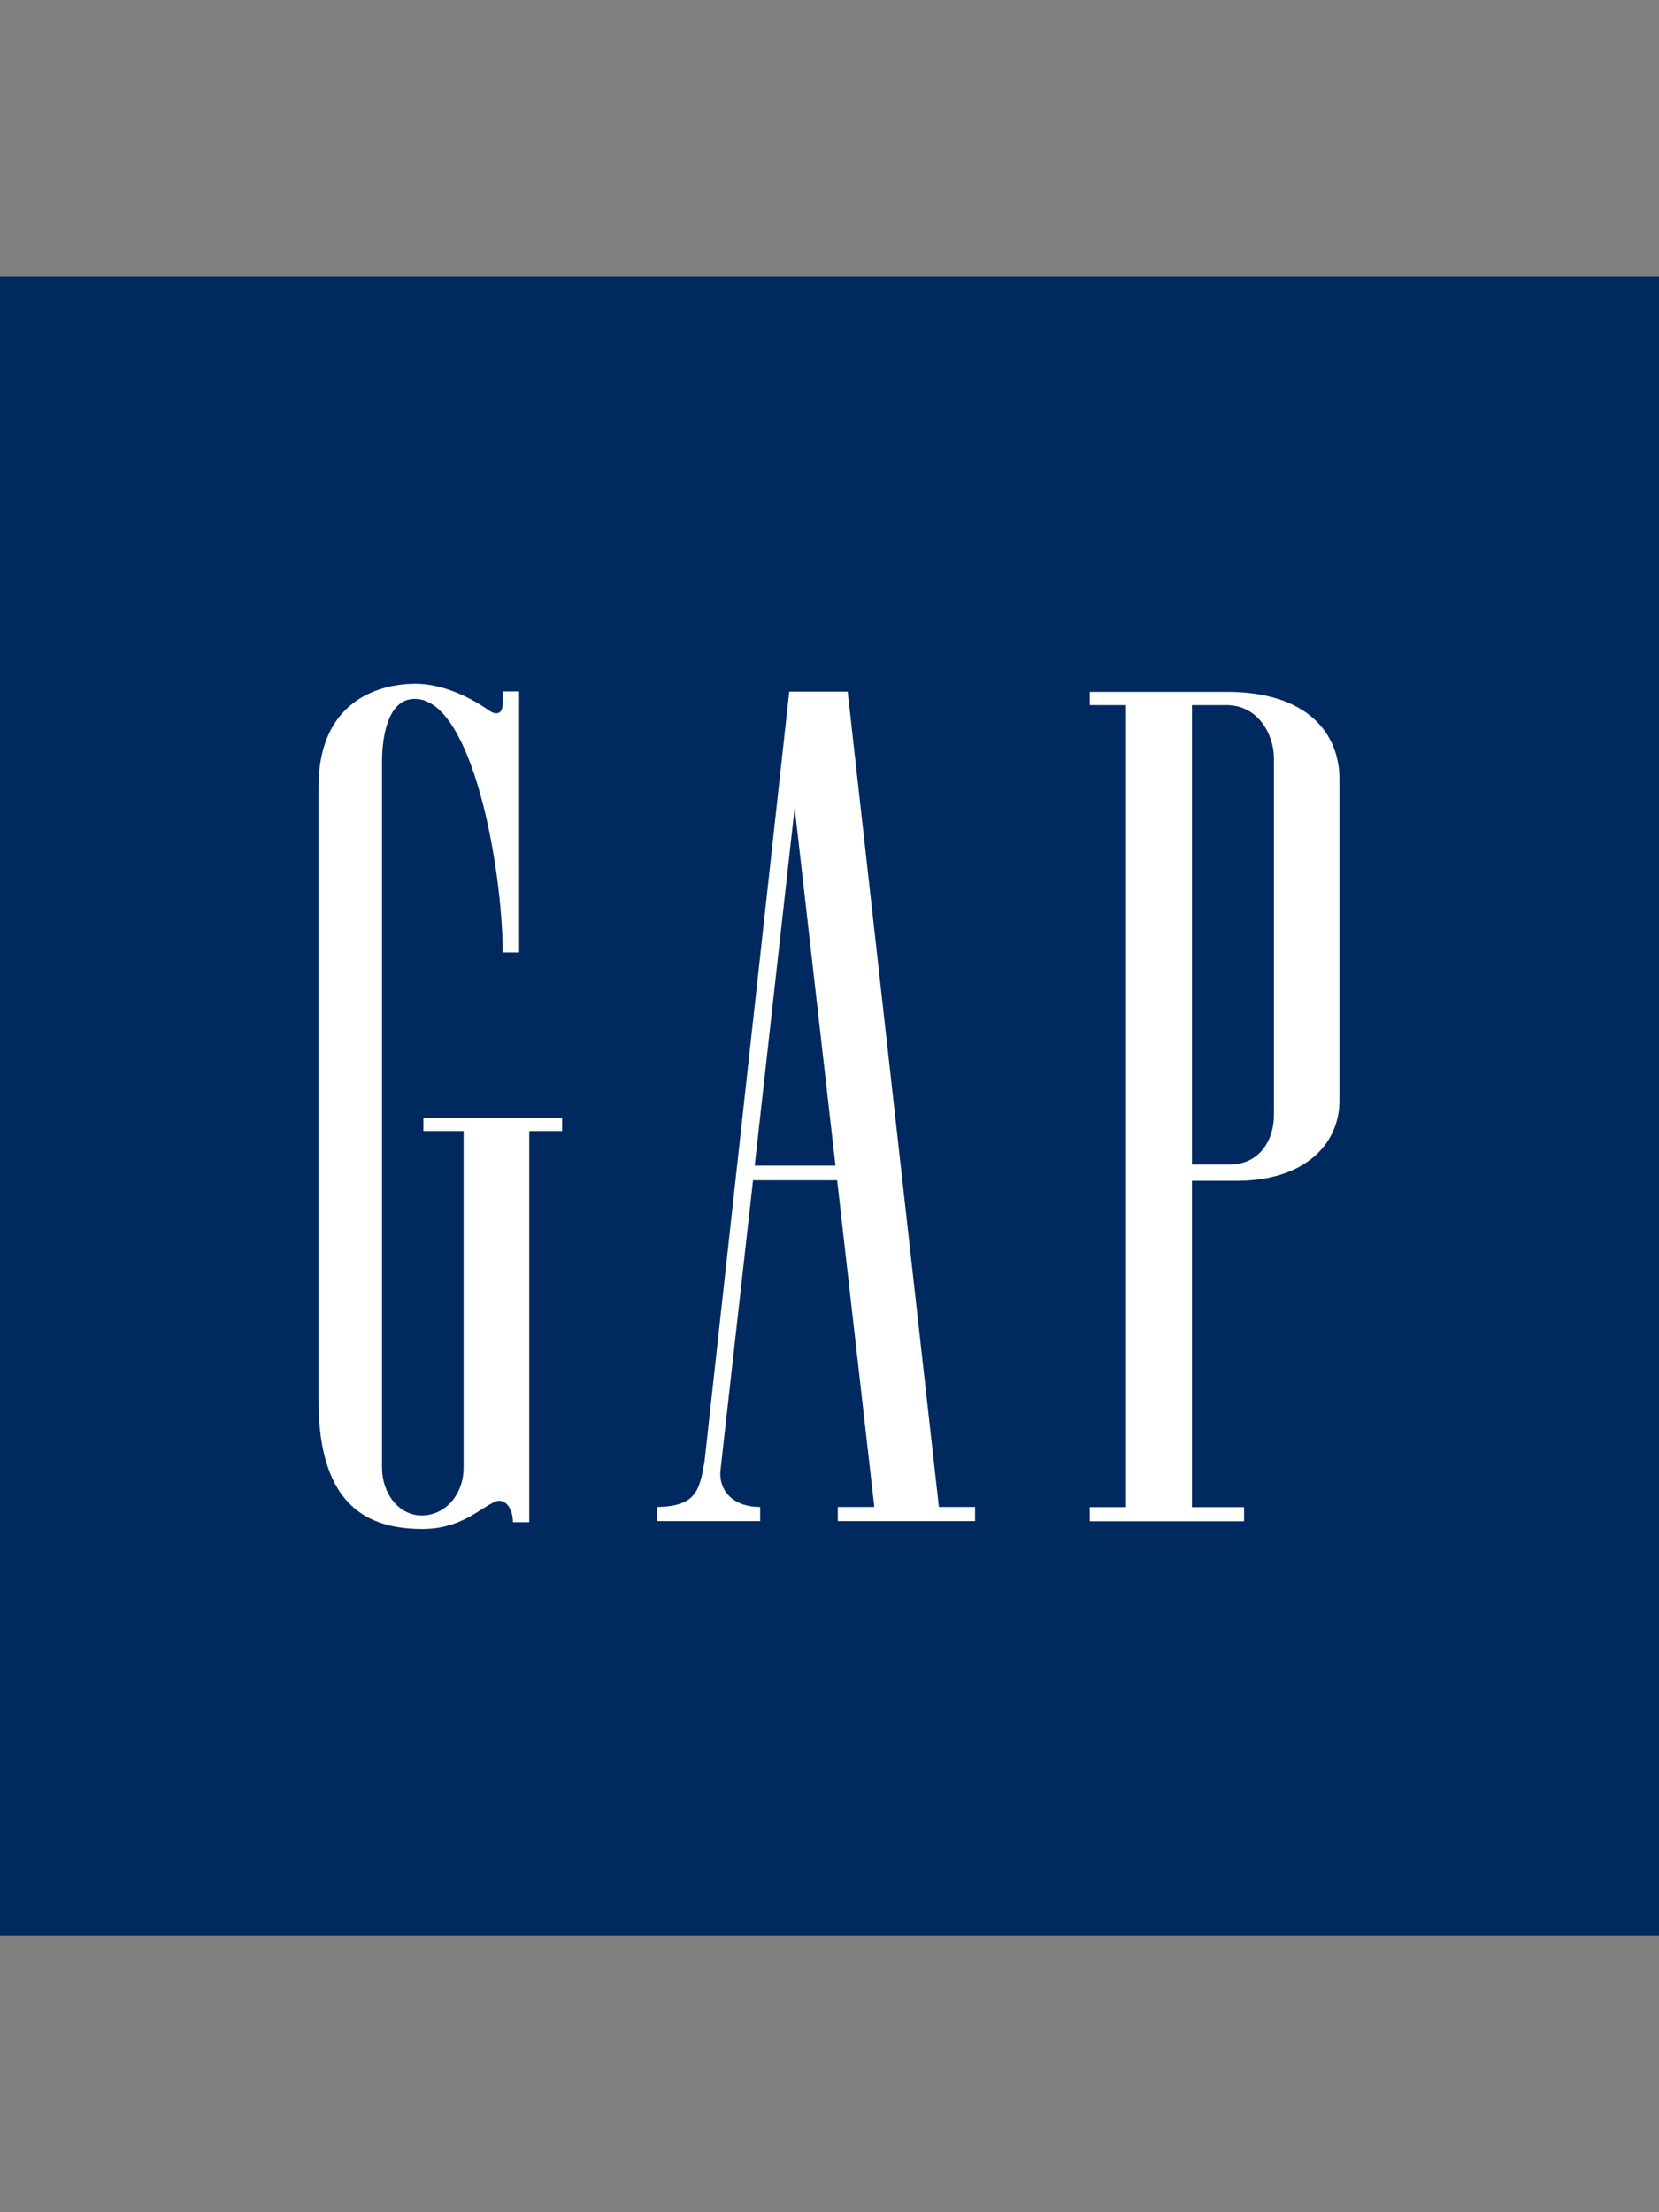 <svg width="150" height="200" viewBox="0 0 150 200" fill="none" xmlns="http://www.w3.org/2000/svg">
<rect x="0" y="0" width="150" height="200" fill="#808080" stroke="none"/>
<path d="M74.999 25H0V100.002V175H74.999H150V100.002V25H74.999Z" fill="#002A5F"/>
<path d="M107.772 63.746H110.88C113.82 63.743 115.185 66.483 115.185 68.556V100.813C115.188 103.137 113.82 105.292 111.187 105.277H107.772V63.746ZM110.9 62.55H98.536V63.746H101.808V136.255H98.536V137.537H112.485V136.255H107.772V106.751H111.836C117.749 106.751 121.114 103.636 121.114 99.45V70.474C121.115 66.298 118.21 62.543 110.9 62.55Z" fill="white"/>
<path d="M45.461 63.512C45.461 64.708 44.764 64.618 44.205 64.226C42.196 62.815 39.733 61.801 37.534 61.817C33.949 61.843 28.811 63.579 28.794 71.139V126.724C28.849 136.379 33.495 138.183 38.075 138.232C41.64 138.266 43.337 136.383 44.78 135.755C45.541 135.423 46.373 136.191 46.373 137.617H47.854V102.254H50.825V101.065H38.279V102.254H41.918V132.672C41.918 135.139 40.242 137.005 38.132 137.009C36.098 137.009 34.54 135.078 34.54 132.672V68.929C34.537 67.196 34.844 63.167 37.524 63.186C42.682 63.225 45.42 78.309 45.458 86.112H46.938V62.508H45.465L45.461 63.512Z" fill="white"/>
<path d="M68.237 105.379L71.85 73.023L75.54 105.379H68.237ZM75.691 106.703L79.052 136.239H75.749V137.521H88.162V136.239H84.891L76.644 62.533H71.361L63.699 132.146C63.248 134.646 63.014 136.187 59.42 136.241V137.521H68.729V136.239C66.094 136.241 64.901 134.557 65.16 132.766L68.087 106.703H75.691V106.703Z" fill="white"/>
</svg>
